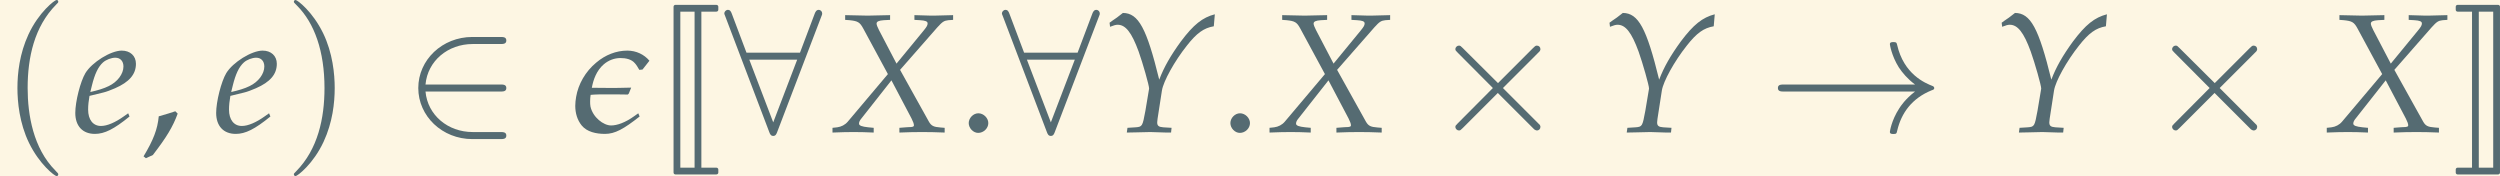 <?xml version='1.0' encoding='UTF-8'?>
<!-- This file was generated by dvisvgm 2.13.3 -->
<svg version='1.1' xmlns='http://www.w3.org/2000/svg' xmlns:xlink='http://www.w3.org/1999/xlink' width='574.249pt' height='40.438pt' viewBox='30.764 8.625 574.249 40.438'>
<rect x="30.764" y="8.625" width="574.249" height="40.438" fill="#333333" stroke="none"/>
<defs>
<path id='g0-74' d='M1.156 2.381C1.156 2.441 1.205 2.491 1.265 2.491H3.666C3.736 2.491 3.786 2.441 3.786 2.381V2.202C3.786 2.142 3.736 2.092 3.666 2.092H2.79V-7.073H3.666C3.736-7.073 3.786-7.123 3.786-7.183V-7.362C3.786-7.422 3.736-7.472 3.666-7.472H1.265C1.205-7.472 1.156-7.422 1.156-7.362V2.381ZM2.391-7.073V2.092H1.554V-7.073H2.391Z'/>
<path id='g0-75' d='M1.594 2.092V-7.073H2.441V2.092H1.594ZM2.839 2.381V-7.362C2.839-7.422 2.79-7.472 2.73-7.472H.349C.289-7.472 .239-7.422 .239-7.362V-7.183C.239-7.123 .289-7.073 .349-7.073H1.196V2.092H.349C.289 2.092 .239 2.142 .239 2.202V2.381C.239 2.441 .289 2.491 .349 2.491H2.73C2.79 2.491 2.839 2.441 2.839 2.381Z'/>
<path id='g3-44' d='M2.025-1.221C1.757-1.131 1.578-1.072 1.052-.923C.983-.169 .734 .476 .159 1.429L.298 1.538L.705 1.35C1.509 .308 1.886-.318 2.164-1.082L2.025-1.221Z'/>
<path id='g3-46' d='M1.231-1.102C.933-1.102 .665-.824 .665-.526S.933 .05 1.221 .05C1.538 .05 1.816-.218 1.816-.526C1.816-.824 1.538-1.102 1.231-1.102Z'/>
<path id='g10-101' d='M3.851-1.102L3.613-.933C3.087-.556 2.61-.387 2.253-.387C1.806-.387 1.181-.864 1.042-1.499C1.022-1.598 1.022-1.707 1.022-1.816C1.022-1.935 1.032-2.064 1.052-2.184C1.3-2.213 1.777-2.213 1.846-2.213C2.323-2.213 2.928-2.213 3.236-2.203L3.295-2.263L3.434-2.61C2.7-2.591 2.581-2.591 2.203-2.591C2.134-2.591 1.489-2.6 1.122-2.6C1.211-3.087 1.399-3.613 1.826-3.98C2.104-4.218 2.452-4.347 2.799-4.347C3.127-4.347 3.454-4.278 3.653-4.04C3.722-3.97 3.831-3.801 3.911-3.653L4.099-3.672L4.506-4.189C4.198-4.556 3.732-4.784 3.206-4.784C2.561-4.784 1.916-4.536 1.38-4.079C.744-3.553 .328-2.819 .199-2.064C.169-1.886 .149-1.707 .149-1.538C.149-1.112 .268-.705 .526-.387C.834-.01 1.37 .109 1.896 .109C2.481 .109 2.997-.179 3.93-.913L3.851-1.102Z'/>
<use id='g16-44' xlink:href='#g3-44'/>
<use id='g16-46' xlink:href='#g3-46'/>
<path id='g13-88' d='M4.129-.248V.03C4.605 .01 5.052 0 5.469 0C5.866 0 6.313 .01 6.789 .03V-.248L6.541-.268C6.134-.298 6.005-.367 5.866-.605L4.169-3.653L6.362-6.154C6.66-6.481 6.749-6.541 7.007-6.571L7.285-6.59V-6.868L6.154-6.839C6.035-6.839 5.896-6.839 5.012-6.868V-6.59L5.34-6.571C5.657-6.551 5.787-6.501 5.787-6.382C5.787-6.273 5.737-6.184 5.558-5.965L3.96-4.02L2.928-5.995C2.839-6.174 2.789-6.293 2.789-6.372C2.789-6.491 2.918-6.551 3.216-6.571L3.583-6.59V-6.868L3.127-6.858C2.72-6.849 2.422-6.839 2.263-6.839C2.094-6.839 1.797-6.849 1.39-6.858L.943-6.868V-6.59L1.201-6.571C1.687-6.521 1.806-6.452 2.005-6.084L3.454-3.404L1.092-.605C.943-.427 .715-.308 .476-.278L.199-.248V.03C.685 .01 1.092 0 1.439 0C1.797 0 2.194 .01 2.62 .03V-.248L2.303-.278C1.926-.318 1.757-.377 1.757-.496C1.757-.576 1.797-.665 1.856-.744L3.662-3.037L4.844-.794C4.933-.615 4.983-.486 4.983-.397C4.983-.318 4.913-.288 4.665-.288L4.506-.278L4.129-.248Z'/>
<path id='g13-89' d='M.516-6.422L.546-6.184C.774-6.273 .883-6.303 .993-6.303C1.459-6.303 1.816-5.846 2.223-4.734C2.462-4.069 2.849-2.71 2.839-2.551C2.839-2.551 2.839-2.521 2.829-2.491L2.62-1.241C2.452-.337 2.442-.308 2.045-.278L1.568-.248L1.529 .03L2.055 .02C2.521 .01 2.749 0 2.908 0L3.871 .03H4.129L4.159-.248L3.672-.278C3.404-.298 3.315-.367 3.315-.566C3.315-.625 3.325-.725 3.335-.774L3.593-2.442C3.682-2.988 4.327-4.159 5.062-5.082C5.638-5.816 6.055-6.114 6.64-6.213L6.7-6.918C5.975-6.729 5.449-6.313 4.705-5.32C4.099-4.486 3.712-3.811 3.434-3.077C2.69-6.114 2.213-6.987 1.3-6.997L1.261-6.968C1.231-6.938 1.201-6.918 1.171-6.898C1.062-6.809 .854-6.65 .665-6.531L.516-6.422Z'/>
<path id='g13-101' d='M3.256-1.102L3.017-.933C2.491-.556 2.015-.357 1.658-.357C1.191-.357 .903-.725 .903-1.32C.903-1.568 .933-1.836 .983-2.124L1.797-2.323C1.965-2.362 2.233-2.462 2.481-2.571C3.325-2.938 3.712-3.394 3.712-4.01C3.712-4.476 3.375-4.784 2.878-4.784C2.233-4.784 1.131-4.099 .744-3.464C.447-2.968 .149-1.787 .149-1.122C.149-.347 .586 .109 1.3 .109C1.866 .109 2.422-.169 3.335-.913L3.256-1.102ZM1.122-2.72C1.29-3.404 1.489-3.831 1.777-4.089C1.955-4.248 2.263-4.367 2.501-4.367C2.789-4.367 2.978-4.169 2.978-3.851C2.978-3.414 2.63-2.948 2.114-2.7C1.836-2.561 1.479-2.452 1.032-2.352L1.122-2.72Z'/>
<path id='g6-2' d='M4.023-2.875L1.955-4.933C1.831-5.057 1.81-5.078 1.727-5.078C1.624-5.078 1.52-4.985 1.52-4.871C1.52-4.799 1.541-4.778 1.655-4.664L3.723-2.586L1.655-.507C1.541-.393 1.52-.372 1.52-.3C1.52-.186 1.624-.093 1.727-.093C1.81-.093 1.831-.114 1.955-.238L4.013-2.296L6.154-.155C6.174-.145 6.247-.093 6.309-.093C6.433-.093 6.516-.186 6.516-.3C6.516-.321 6.516-.362 6.485-.414C6.474-.434 4.83-2.058 4.313-2.586L6.205-4.478C6.257-4.54 6.412-4.675 6.464-4.737C6.474-4.757 6.516-4.799 6.516-4.871C6.516-4.985 6.433-5.078 6.309-5.078C6.226-5.078 6.185-5.037 6.071-4.923L4.023-2.875Z'/>
<path id='g6-33' d='M8.625-2.379C8.057-1.944 7.777-1.52 7.695-1.386C7.229-.672 7.147-.021 7.147-.01C7.147 .114 7.271 .114 7.353 .114C7.529 .114 7.54 .093 7.581-.093C7.819-1.107 8.429-1.975 9.598-2.451C9.722-2.492 9.753-2.513 9.753-2.586S9.691-2.689 9.67-2.699C9.215-2.875 7.964-3.392 7.571-5.13C7.54-5.254 7.529-5.285 7.353-5.285C7.271-5.285 7.147-5.285 7.147-5.161C7.147-5.14 7.24-4.489 7.674-3.796C7.881-3.485 8.181-3.123 8.625-2.792H.941C.755-2.792 .569-2.792 .569-2.586S.755-2.379 .941-2.379H8.625Z'/>
<path id='g6-50' d='M5.668-2.379C5.843-2.379 6.03-2.379 6.03-2.586S5.843-2.792 5.668-2.792H1.282C1.407-4.178 2.596-5.171 4.054-5.171H5.668C5.843-5.171 6.03-5.171 6.03-5.378S5.843-5.585 5.668-5.585H4.033C2.265-5.585 .858-4.24 .858-2.586S2.265 .414 4.033 .414H5.668C5.843 .414 6.03 .414 6.03 .207S5.843 0 5.668 0H4.054C2.596 0 1.407-.993 1.282-2.379H5.668Z'/>
<path id='g6-56' d='M5.699-6.785C5.75-6.898 5.75-6.919 5.75-6.971C5.75-7.074 5.668-7.178 5.543-7.178C5.409-7.178 5.347-7.053 5.306-6.94L4.447-4.664H1.303L.445-6.94C.393-7.084 .341-7.178 .207-7.178C.103-7.178 0-7.074 0-6.971C0-6.95 0-6.929 .062-6.785L2.637-.01C2.689 .134 2.741 .228 2.875 .228C3.02 .228 3.061 .114 3.103 .01L5.699-6.785ZM1.469-4.251H4.282L2.875-.569L1.469-4.251Z'/>
<path id='g4-40' d='M3.423 2.482C3.423 2.451 3.423 2.43 3.247 2.255C1.955 .951 1.624-1.003 1.624-2.586C1.624-4.385 2.017-6.185 3.289-7.477C3.423-7.602 3.423-7.622 3.423-7.653C3.423-7.726 3.382-7.757 3.32-7.757C3.216-7.757 2.286-7.053 1.675-5.74C1.148-4.602 1.024-3.454 1.024-2.586C1.024-1.779 1.138-.527 1.706 .641C2.327 1.913 3.216 2.586 3.32 2.586C3.382 2.586 3.423 2.555 3.423 2.482Z'/>
<path id='g4-41' d='M2.989-2.586C2.989-3.392 2.875-4.644 2.306-5.812C1.686-7.084 .796-7.757 .693-7.757C.631-7.757 .59-7.715 .59-7.653C.59-7.622 .59-7.602 .786-7.415C1.8-6.392 2.389-4.747 2.389-2.586C2.389-.817 2.006 1.003 .724 2.306C.59 2.43 .59 2.451 .59 2.482C.59 2.544 .631 2.586 .693 2.586C.796 2.586 1.727 1.882 2.337 .569C2.865-.569 2.989-1.717 2.989-2.586Z'/>
</defs>
<g id='page1' transform='matrix(3.91 0 0 3.91 0 0)'>
<rect x='7.868' y='2.206' width='146.867' height='10.342' fill='#fdf6e3'/>
<g fill='#556b72'>
<use x='7.868' y='9.963' xlink:href='#g4-40'/>
<use x='12.142' y='9.963' xlink:href='#g13-101'/>
<use x='16.142' y='9.963' xlink:href='#g16-44'/>
<use x='20.418' y='9.963' xlink:href='#g13-101'/>
<use x='24.542' y='9.963' xlink:href='#g4-41'/>
<use x='31.583' y='9.963' xlink:href='#g6-50'/>
<use x='41.514' y='9.963' xlink:href='#g10-101'/>
<use x='46.281' y='9.963' xlink:href='#g0-74'/>
<use x='50.418' y='9.963' xlink:href='#g6-56'/>
<use x='56.575' y='9.963' xlink:href='#g13-88'/>
<use x='64.112' y='9.963' xlink:href='#g16-46'/>
<use x='66.727' y='9.963' xlink:href='#g6-56'/>
<use x='72.535' y='9.963' xlink:href='#g13-89'/>
<use x='79.484' y='9.963' xlink:href='#g16-46'/>
<use x='82.249' y='9.963' xlink:href='#g13-88'/>
<use x='91.847' y='9.963' xlink:href='#g6-2'/>
<use x='101.904' y='9.963' xlink:href='#g13-89'/>
<use x='111.745' y='9.963' xlink:href='#g6-33'/>
<use x='124.943' y='9.963' xlink:href='#g13-89'/>
<use x='133.953' y='9.963' xlink:href='#g6-2'/>
<use x='144.359' y='9.963' xlink:href='#g13-88'/>
<use x='151.895' y='9.963' xlink:href='#g0-75'/>
</g>
</g>
</svg>